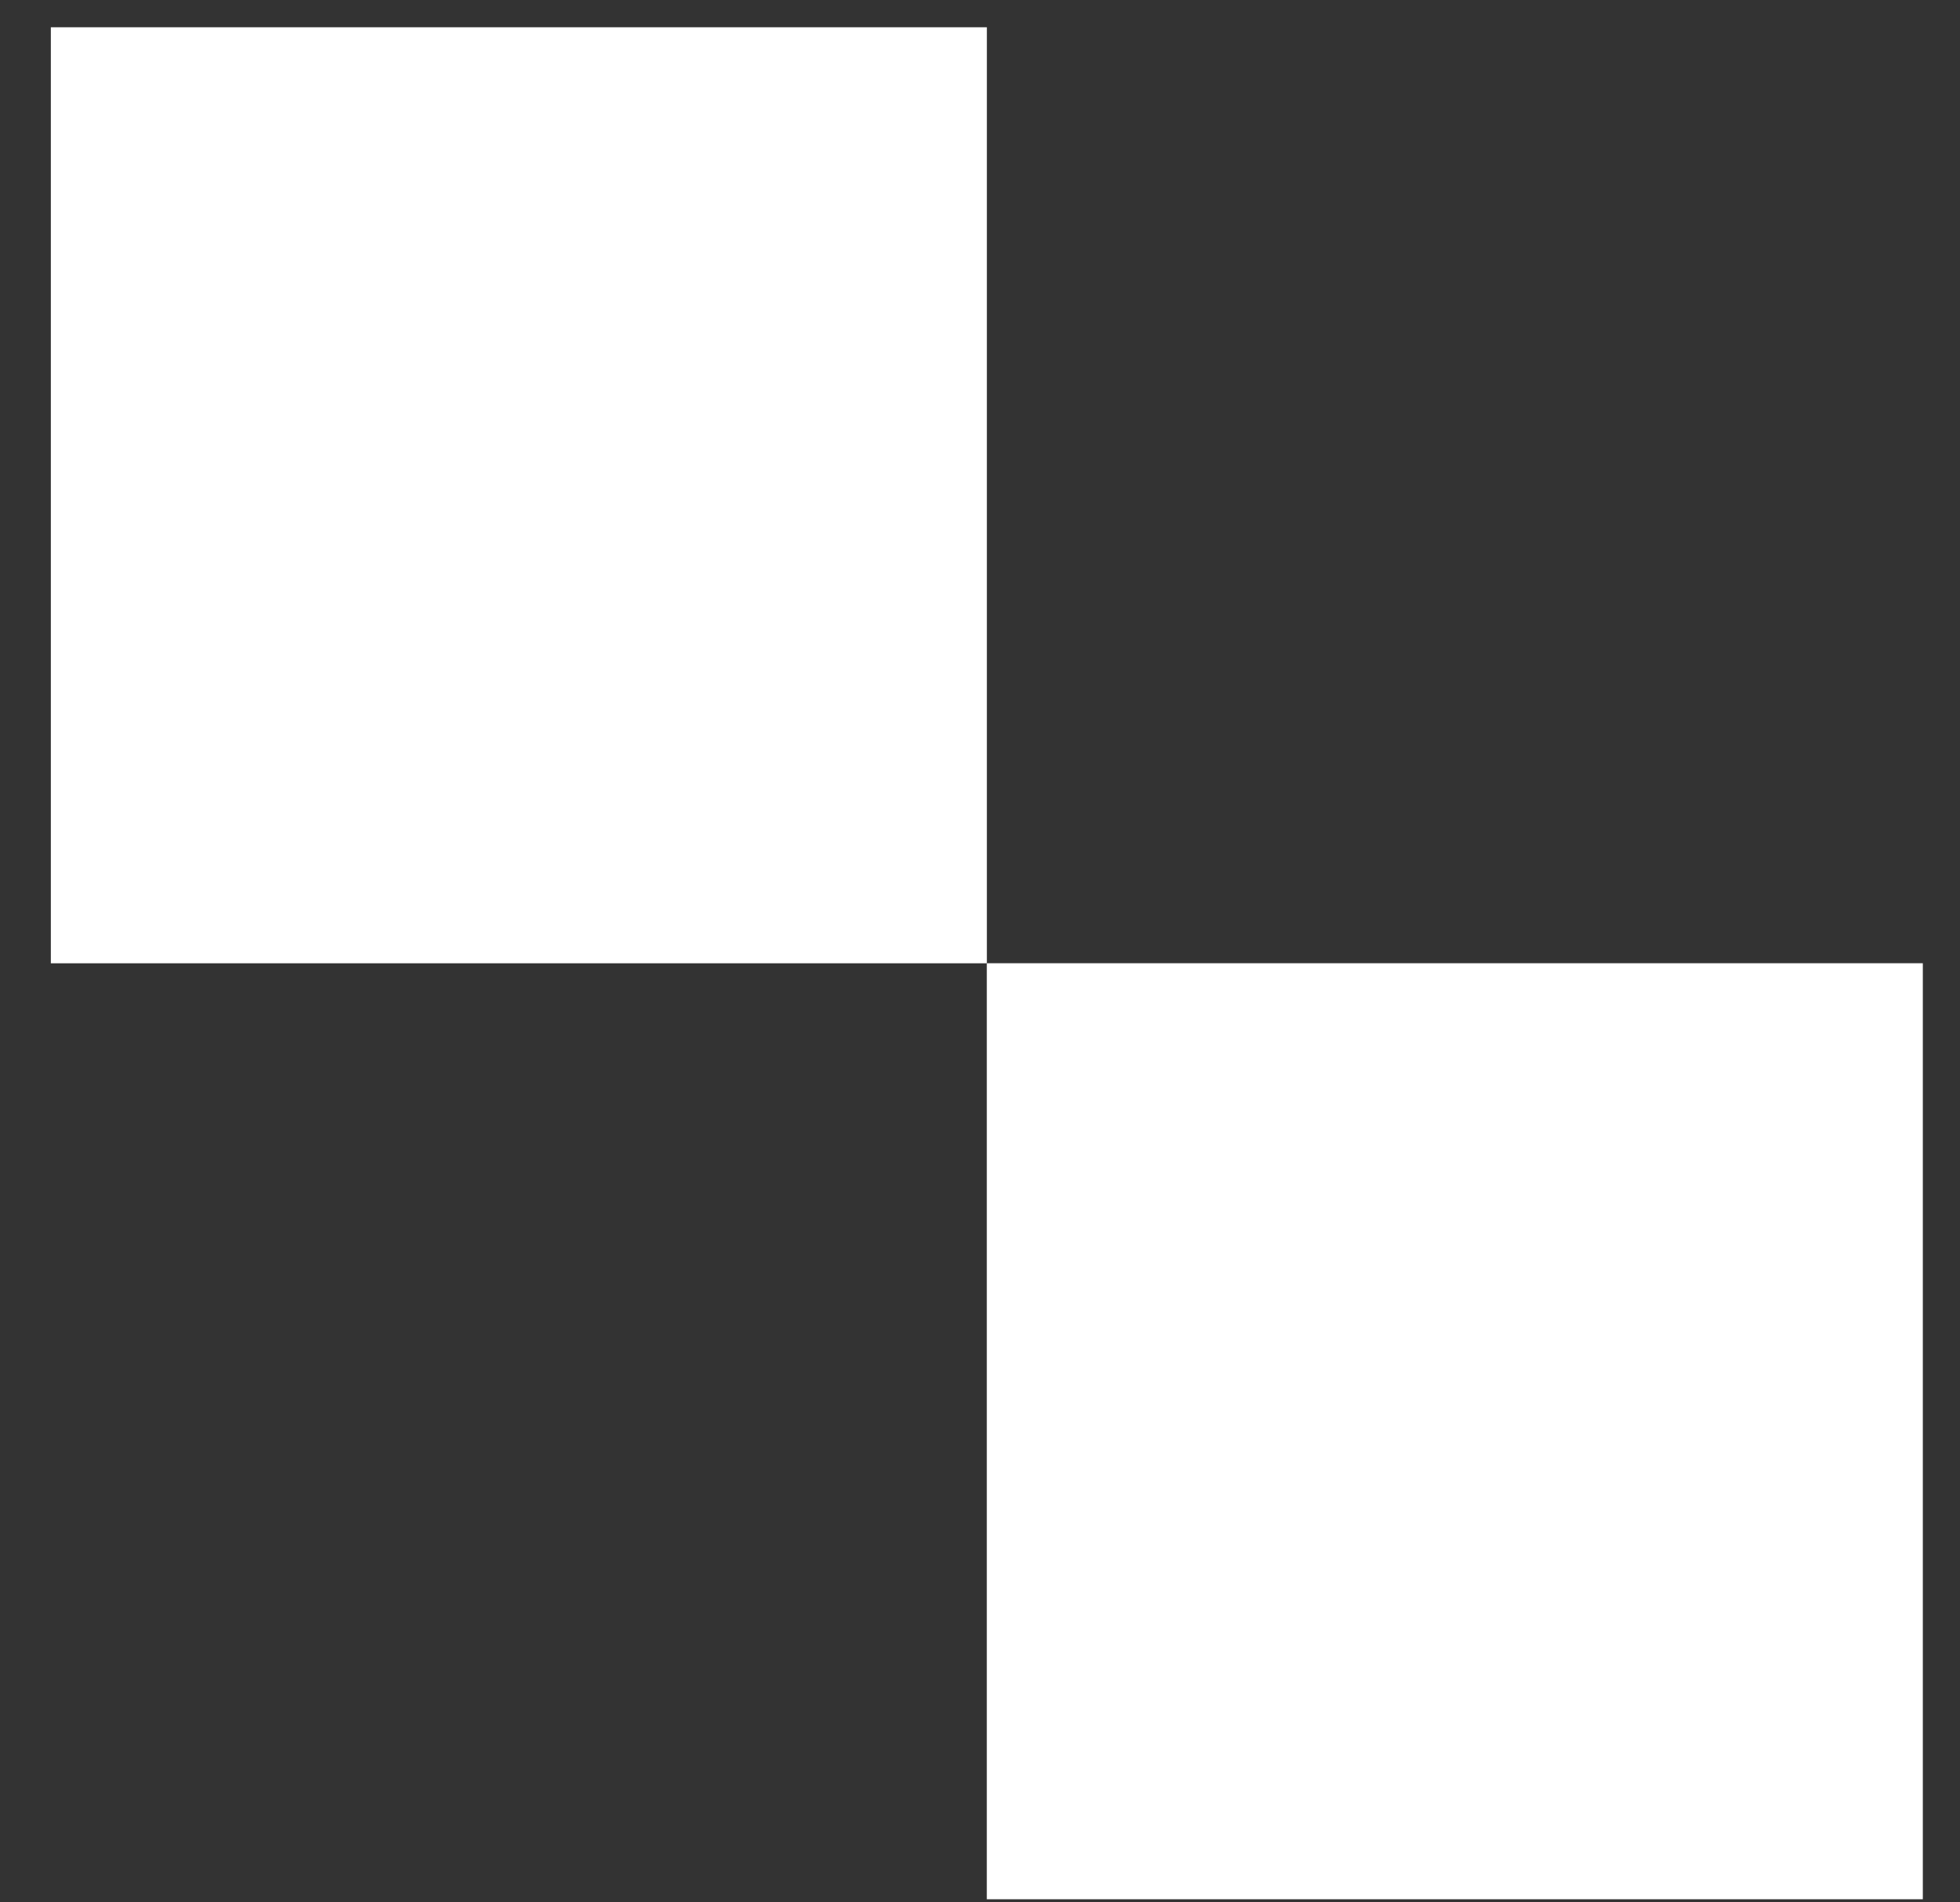 <svg width="34" height="33" viewBox="0 0 34 33" fill="none" xmlns="http://www.w3.org/2000/svg">
<rect x="0" y="0" width="34" height="33" fill="#333333" stroke="none"/>
<rect x="17.118" y="32.946" width="16.237" height="16.237" transform="rotate(-90 17.118 32.946)" fill="white"/>
<rect x="0.882" y="16.71" width="16.237" height="16.237" transform="rotate(-90 0.882 16.71)" fill="white"/>
</svg>
